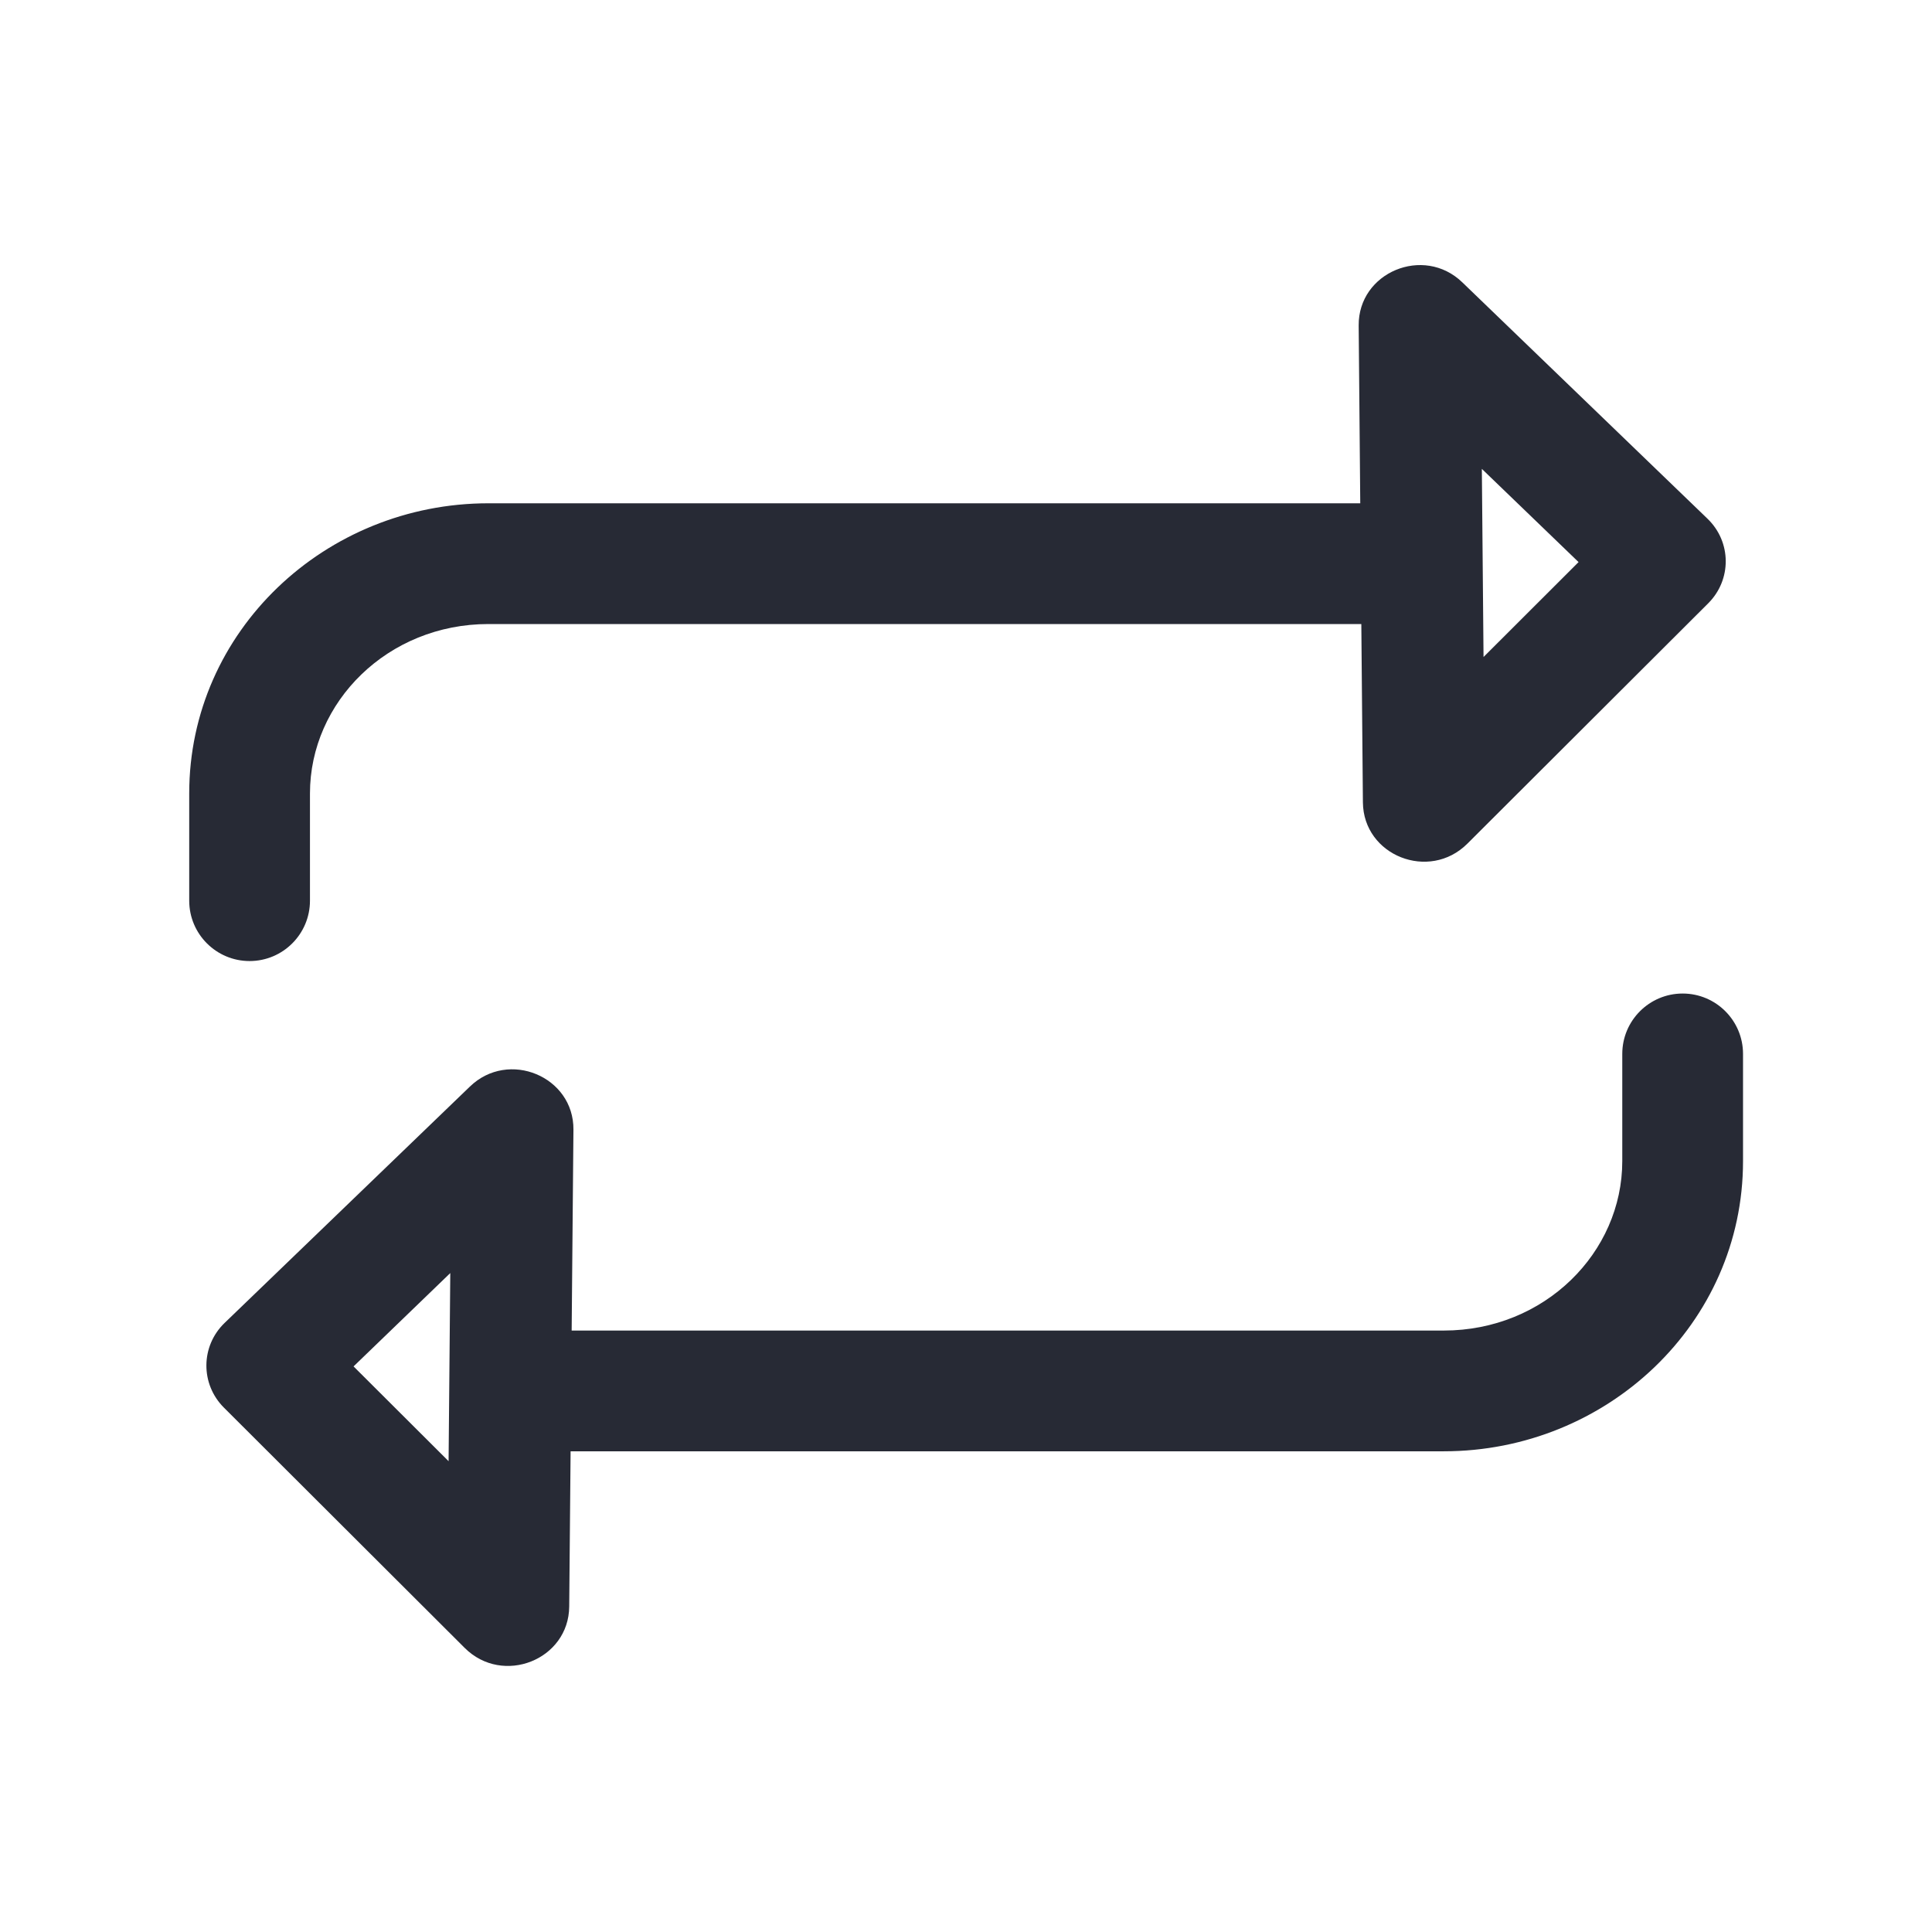 <svg width="16" height="16" viewBox="0 0 16 16" fill="none" xmlns="http://www.w3.org/2000/svg">
<path fill-rule="evenodd" clip-rule="evenodd" d="M4.045 4.168L11.429 4.168C11.706 4.168 11.929 4.392 11.929 4.668C11.929 4.944 11.706 5.168 11.429 5.168L4.045 5.168C3.21 5.168 2.567 5.814 2.567 6.571L2.567 7.459C2.567 7.735 2.343 7.959 2.067 7.959C1.791 7.959 1.567 7.735 1.567 7.459L1.567 6.571C1.567 5.226 2.695 4.168 4.045 4.168ZM13.935 8.228C14.211 8.228 14.435 8.452 14.435 8.728V9.616C14.435 10.961 13.307 12.019 11.957 12.019L4.572 12.019C4.296 12.019 4.072 11.795 4.072 11.519C4.072 11.243 4.296 11.019 4.572 11.019L11.957 11.019C12.792 11.019 13.435 10.373 13.435 9.616V8.728C13.435 8.452 13.659 8.228 13.935 8.228Z" fill="#272A35"/>
<path fill-rule="evenodd" clip-rule="evenodd" d="M2.928 11.316L3.729 10.543L3.715 12.101L2.928 11.316ZM3.849 13.648C4.165 13.962 4.71 13.746 4.714 13.305L4.749 9.356C4.753 8.915 4.211 8.689 3.891 8.999L1.86 10.956C1.661 11.148 1.659 11.462 1.854 11.657L3.849 13.648Z" fill="#272A35"/>
<path fill-rule="evenodd" clip-rule="evenodd" d="M13.073 4.655L12.272 3.883L12.286 5.441L13.073 4.655ZM12.152 6.987C11.836 7.302 11.291 7.086 11.287 6.645L11.252 2.696C11.248 2.255 11.79 2.029 12.11 2.338L14.141 4.296C14.34 4.488 14.342 4.801 14.147 4.996L12.152 6.987Z" fill="#272A35"/>
</svg>
